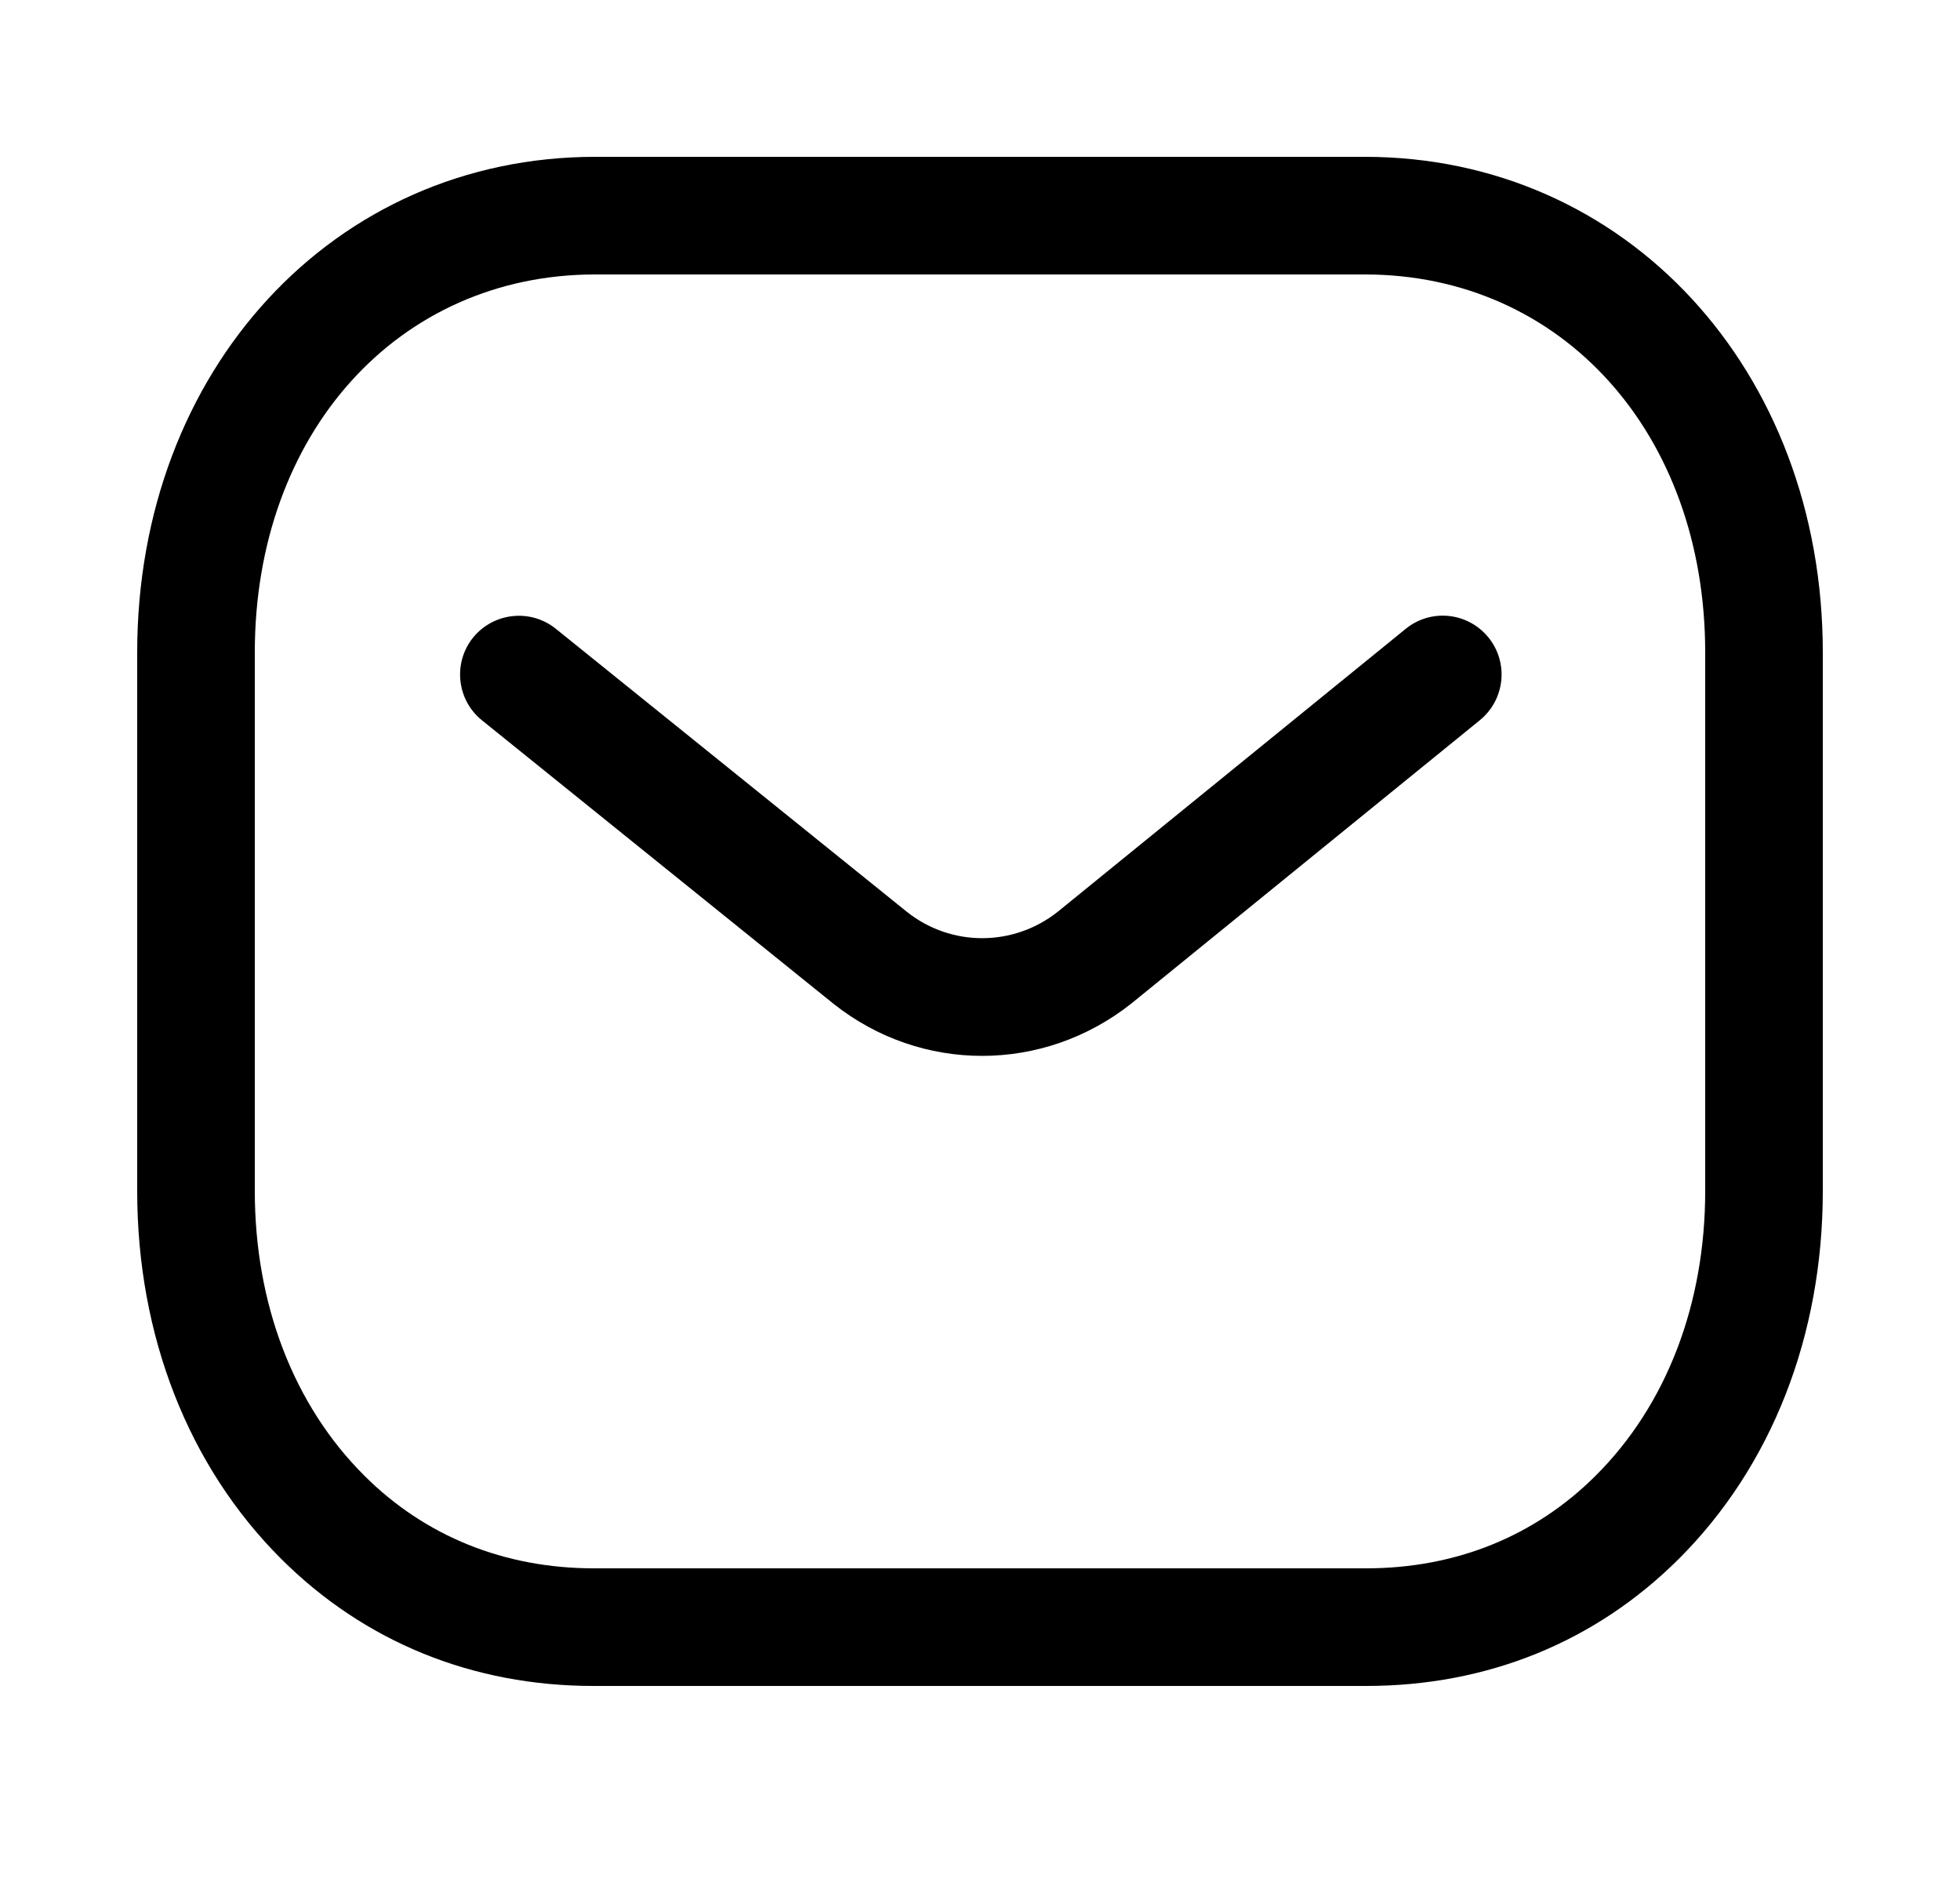 <svg width="25" height="24" viewBox="0 0 25 24" fill="none" xmlns="http://www.w3.org/2000/svg">
<path fill-rule="evenodd" clip-rule="evenodd" d="M17.409 2C20.739 2 23.25 4.717 23.25 8.32V15.188C23.25 17.032 22.598 18.698 21.413 19.88C20.35 20.939 18.971 21.5 17.425 21.5H7.572C6.029 21.5 4.651 20.94 3.587 19.88C2.402 18.698 1.75 17.032 1.75 15.188V8.32C1.75 4.717 4.261 2 7.591 2H17.409ZM17.409 3.5H7.591C5.076 3.5 3.25 5.527 3.25 8.32V15.188C3.25 16.631 3.746 17.92 4.646 18.817C5.422 19.592 6.435 20 7.575 20H17.409C17.411 19.998 17.419 20 17.425 20C18.566 20 19.578 19.592 20.354 18.817C21.255 17.92 21.75 16.631 21.75 15.188V8.32C21.75 5.527 19.924 3.5 17.409 3.5ZM18.985 8.129C19.246 8.45 19.197 8.922 18.876 9.184L14.432 12.796C13.87 13.242 13.198 13.465 12.527 13.465C11.858 13.465 11.191 13.244 10.633 12.802L6.148 9.186C5.825 8.926 5.775 8.453 6.034 8.131C6.295 7.81 6.767 7.759 7.089 8.018L11.57 11.63C12.133 12.076 12.926 12.076 13.493 11.626L17.929 8.02C18.251 7.757 18.723 7.807 18.985 8.129Z" fill="black"/>
</svg>
